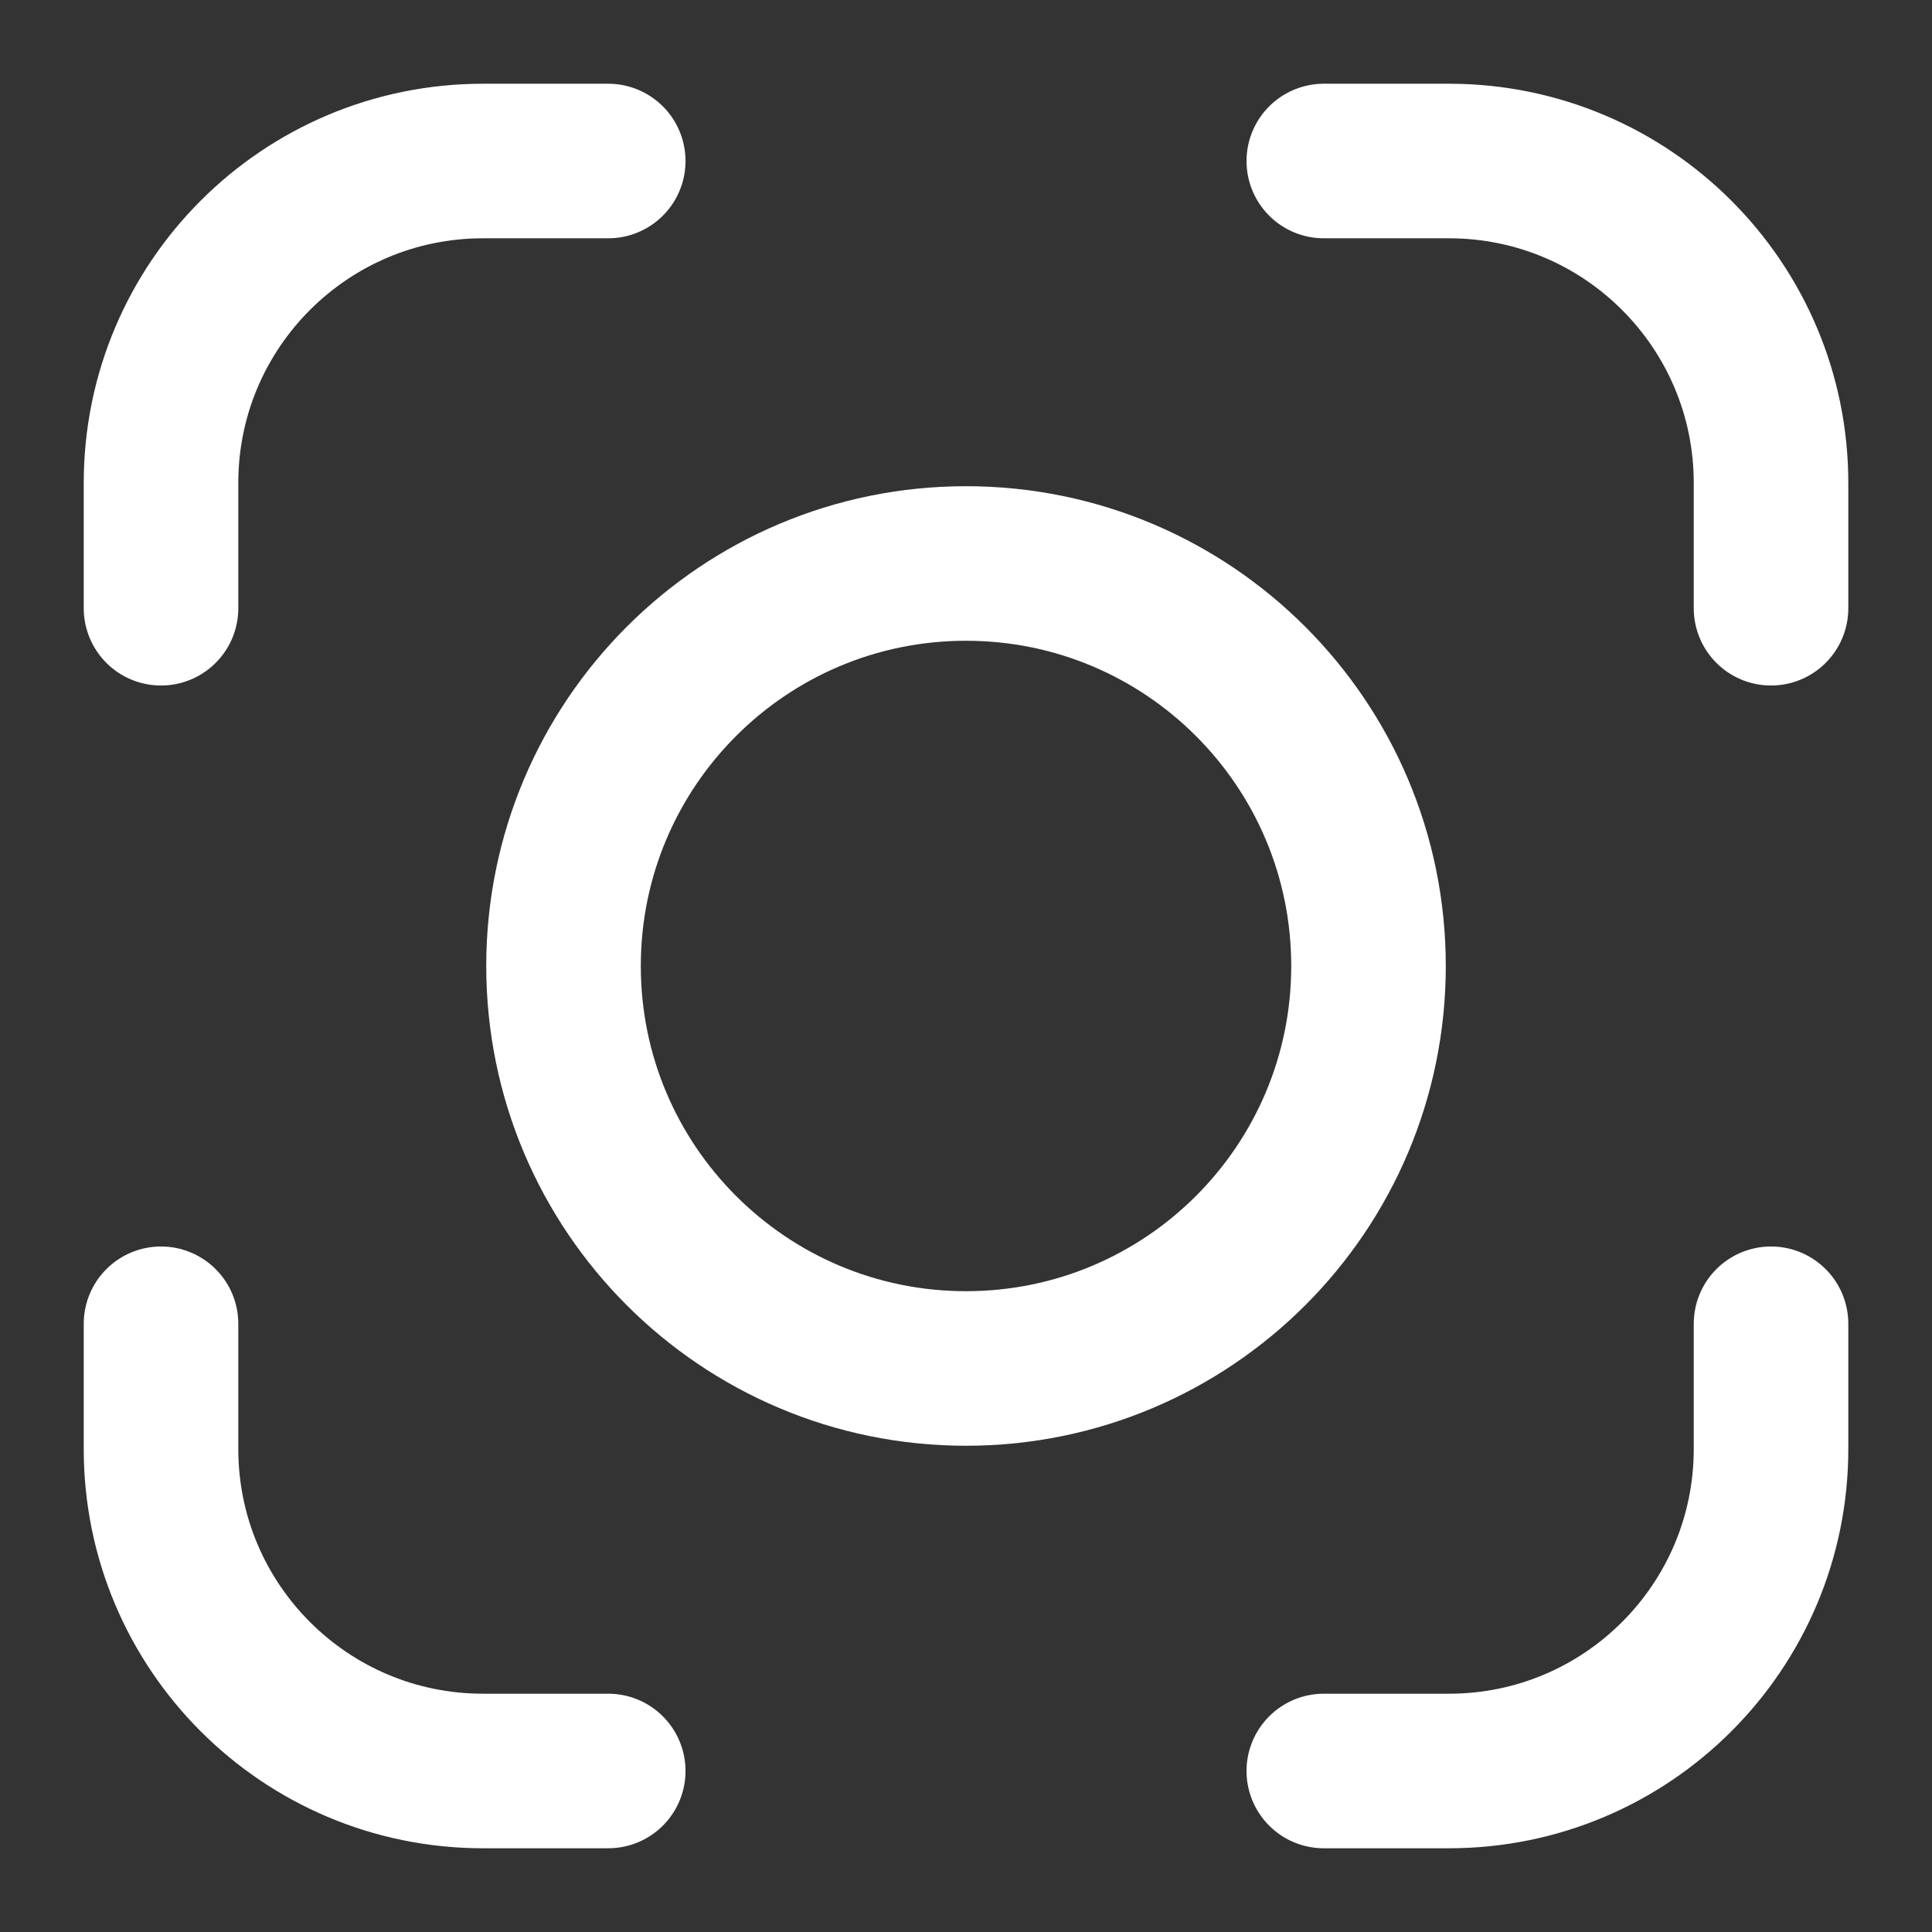 <svg width="50" height="50" viewBox="0 0 50 50" fill="none" xmlns="http://www.w3.org/2000/svg">
<rect x="0" y="0" width="50" height="50" fill="#333333" stroke="none"/>
<g id="UniqIcons/interface/outline/focus">
<path id="Vector" d="M34.26 4.167H37.5C42.103 4.167 45.834 7.897 45.834 12.5V15.741M15.741 4.167H12.5C7.898 4.167 4.167 7.897 4.167 12.5V15.741M45.834 34.259V37.5C45.834 42.102 42.103 45.833 37.5 45.833H34.26M15.741 45.833H12.5C7.898 45.833 4.167 42.102 4.167 37.5V34.259M35.417 25C35.417 30.753 30.753 35.416 25 35.416C19.247 35.416 14.584 30.753 14.584 25C14.584 19.247 19.247 14.583 25 14.583C30.753 14.583 35.417 19.247 35.417 25Z" stroke="white" stroke-width="4" stroke-linecap="round"/>
</g>
</svg>
